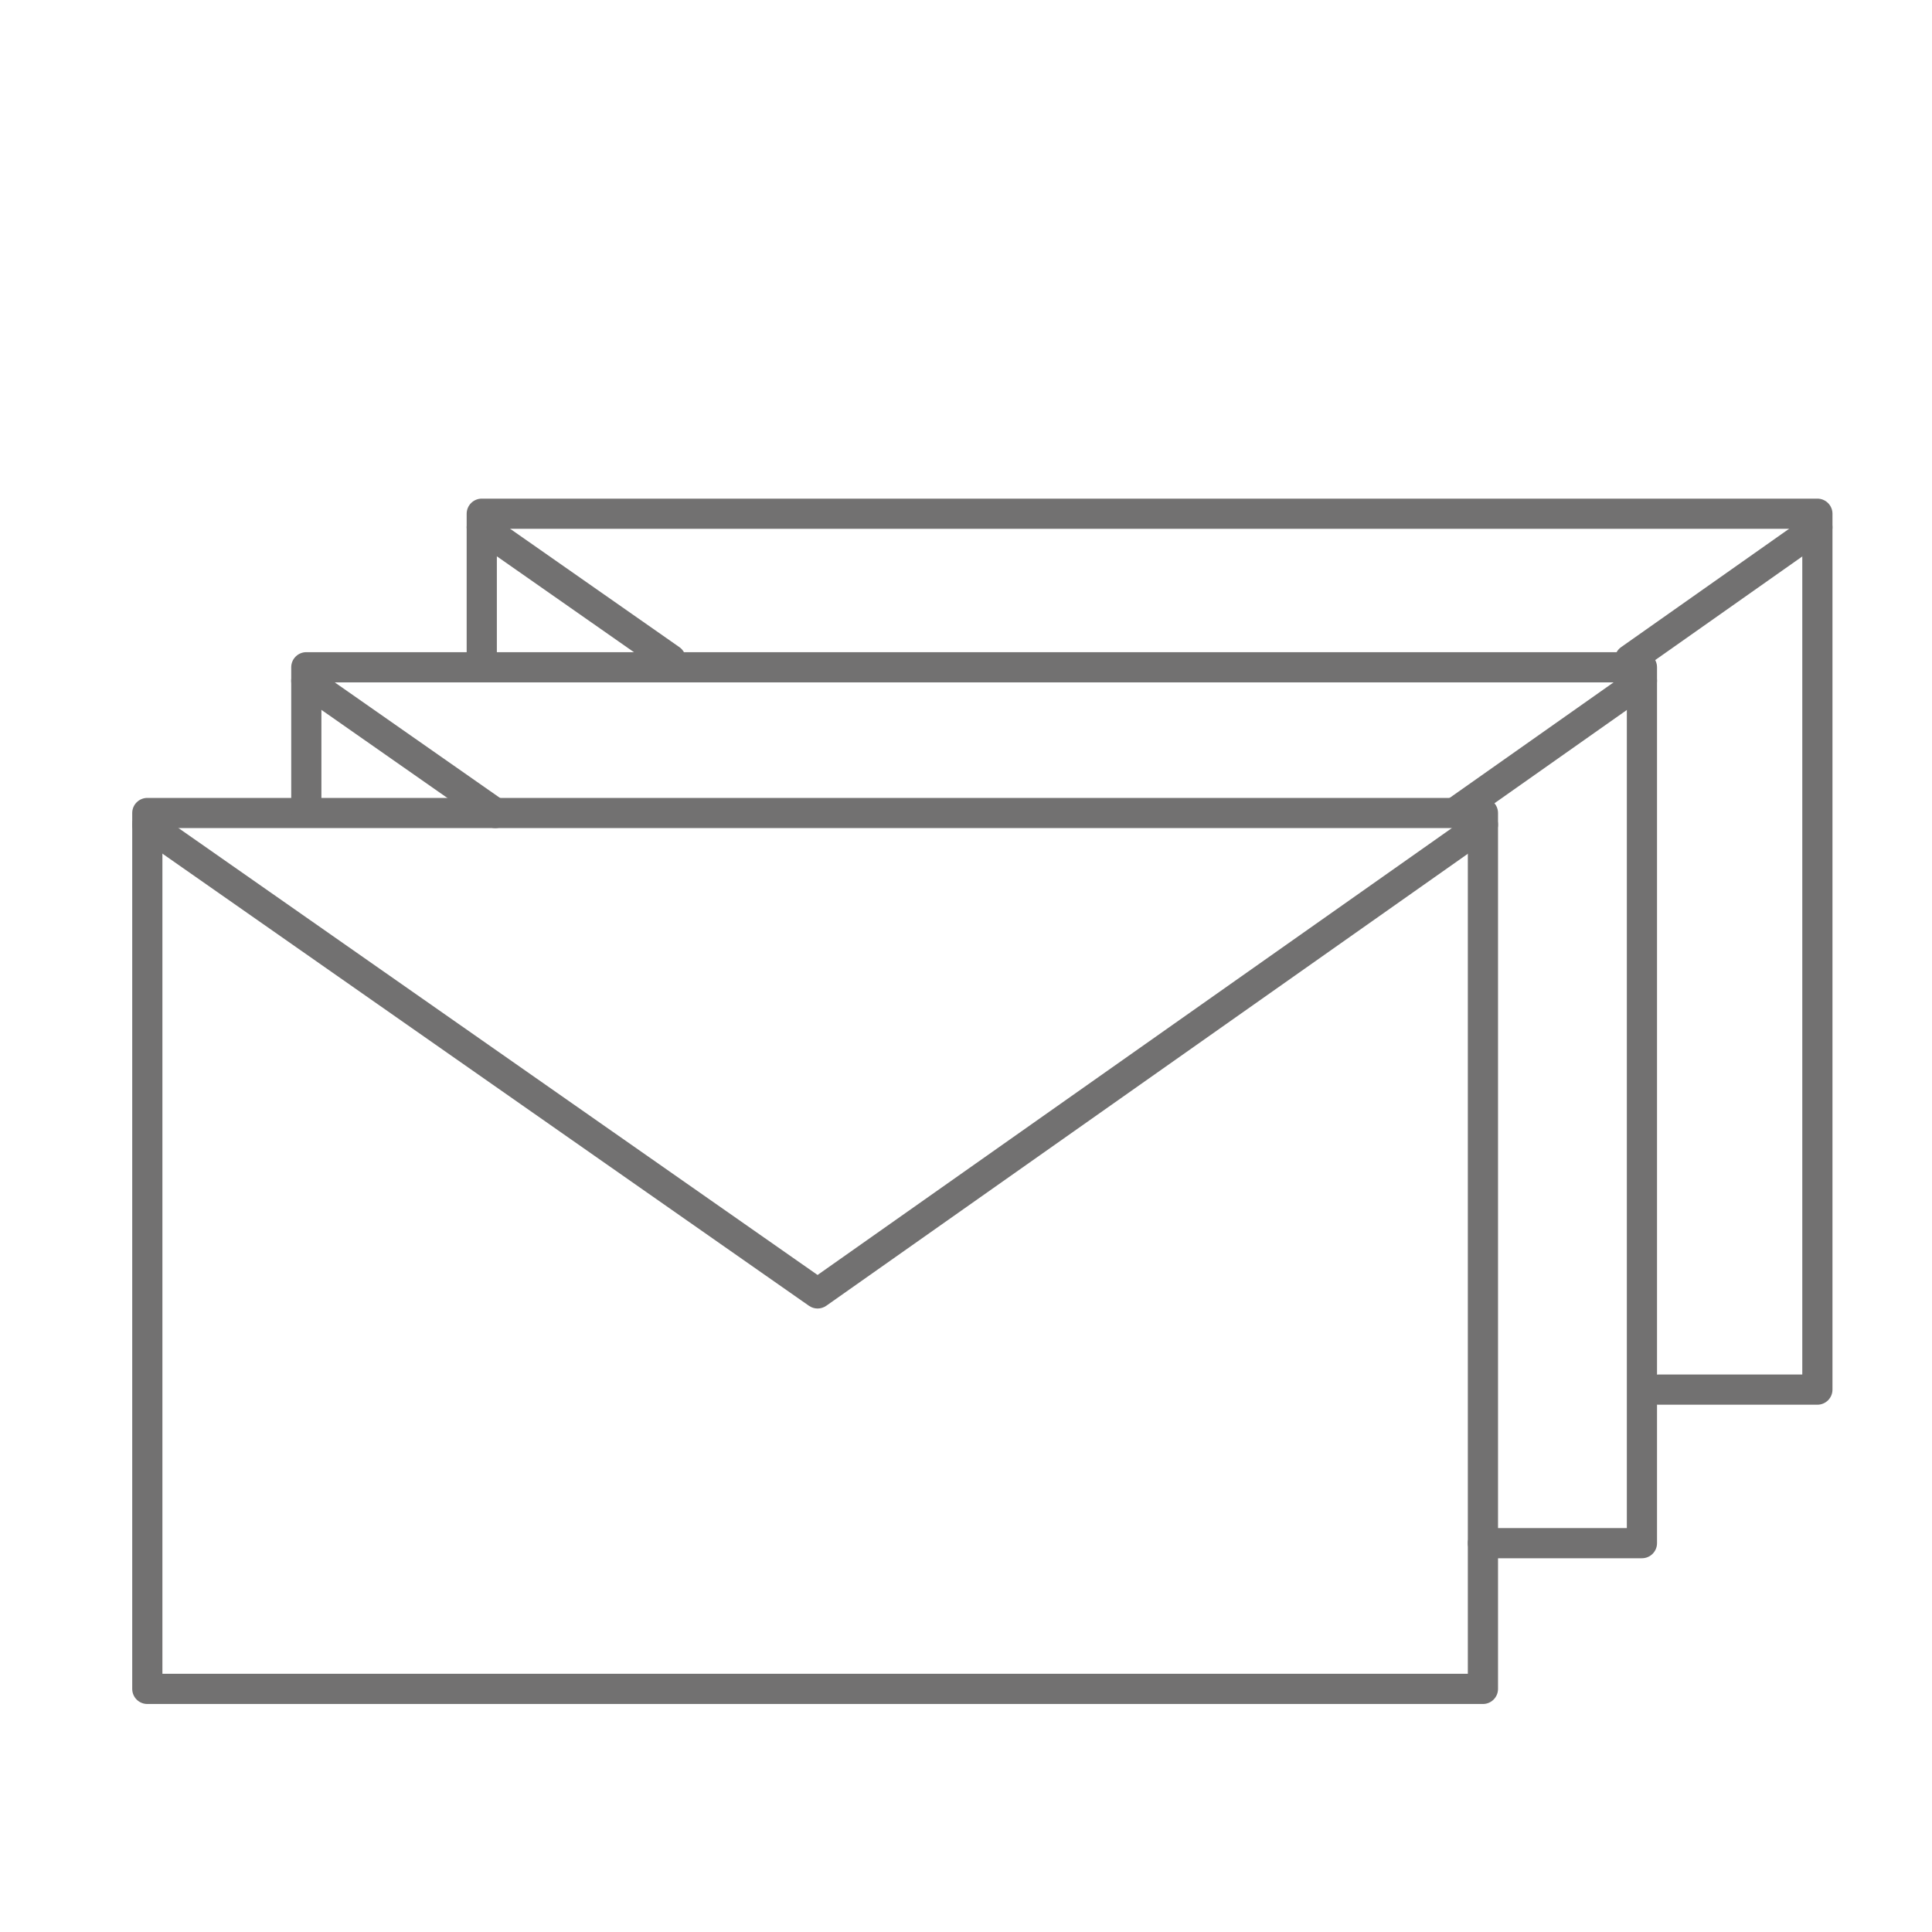 <?xml version="1.0" encoding="UTF-8"?><svg id="uuid-d037bbf5-b306-4c76-9234-89b03636199c" xmlns="http://www.w3.org/2000/svg" width="64" height="64" viewBox="0 0 64 64"><path d="M27.084,43.346c-.101,0-.2-.03-.286-.09L4.594,27.728c-.227-.158-.282-.471-.124-.696.16-.229.472-.28.696-.124l21.917,15.327,21.753-15.326c.227-.157.538-.104.697.121.158.226.104.538-.121.697l-22.04,15.528c-.087.061-.188.091-.288.091Z" fill="#727171"/><path d="M48.179,27.432c-.156,0-.312-.074-.409-.212-.158-.226-.104-.538.121-.697l6.212-4.377c.226-.158.537-.104.697.121.158.226.104.538-.121.697l-6.212,4.377c-.088.062-.188.091-.288.091Z" fill="#727171"/><path d="M16.405,27.432c-.1,0-.199-.029-.286-.09l-6.259-4.377c-.227-.158-.282-.471-.124-.696.16-.229.472-.28.696-.124l6.259,4.377c.227.158.282.471.124.696-.098.14-.253.214-.41.214Z" fill="#727171"/><path d="M49.124,56.447H4.88c-.276,0-.5-.224-.5-.5v-29.015c0-.276.224-.5.5-.5h44.244c.276,0,.5.224.5.5v29.015c0,.276-.224.5-.5.5ZM5.38,55.447h43.244v-28.015H5.38v28.015Z" fill="#727171"/><path d="M54.391,51.619h-5.267c-.276,0-.5-.224-.5-.5s.224-.5.5-.5h4.767v-28.015H10.647v4.275c0,.276-.224.5-.5.5s-.5-.224-.5-.5v-4.775c0-.276.224-.5.5-.5h44.244c.276,0,.5.224.5.5v29.015c0,.276-.224.5-.5.5Z" fill="#727171"/><path d="M53.99,22.346c-.156,0-.312-.074-.409-.212-.158-.226-.104-.538.121-.697l6.213-4.377c.226-.158.537-.104.697.121.158.226.104.538-.121.697l-6.213,4.377c-.088.062-.188.091-.288.091Z" fill="#727171"/><path d="M22.218,22.346c-.1,0-.199-.029-.286-.09l-6.259-4.377c-.227-.158-.282-.471-.124-.696.159-.228.472-.28.696-.124l6.259,4.377c.227.158.282.471.124.696-.098.14-.253.214-.41.214Z" fill="#727171"/><path d="M60.203,46.533h-5.268c-.276,0-.5-.224-.5-.5s.224-.5.5-.5h4.768v-28.015H16.459v4.275c0,.276-.224.5-.5.5s-.5-.224-.5-.5v-4.775c0-.276.224-.5.5-.5h44.244c.276,0,.5.224.5.5v29.015c0,.276-.224.5-.5.5Z" fill="#727171"/></svg>